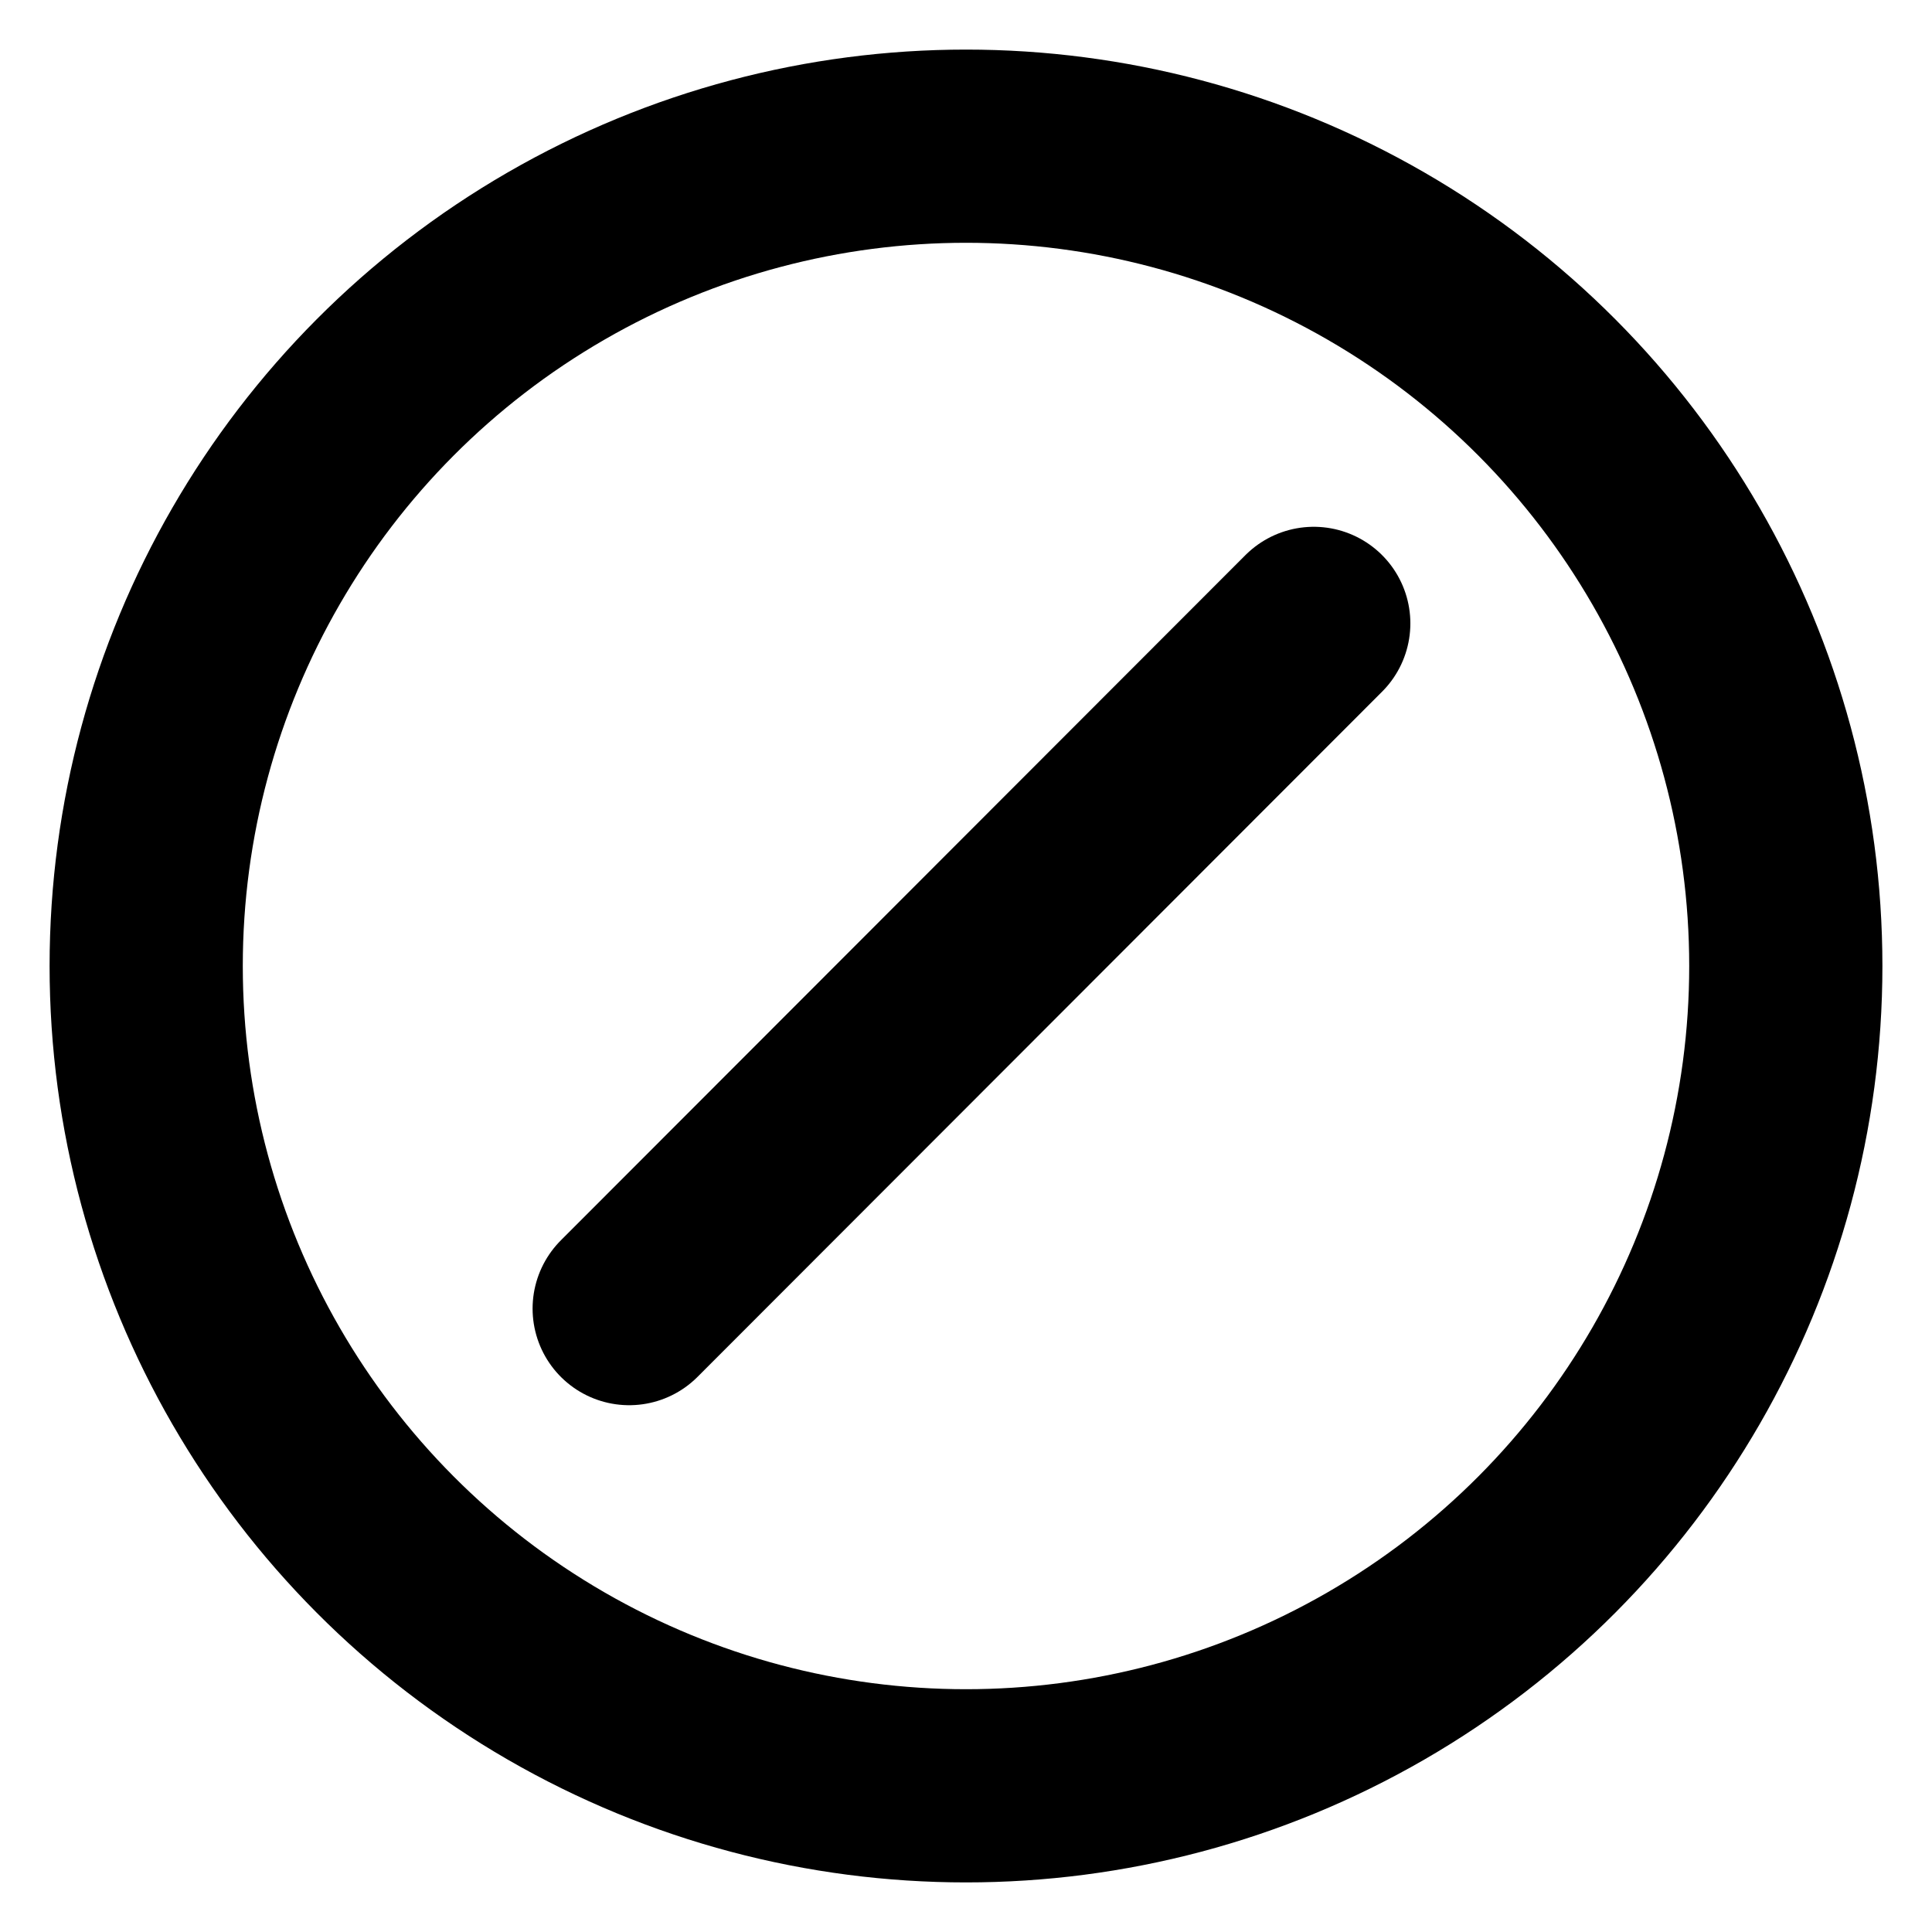 <?xml version="1.0" encoding="utf-8"?>
<!-- Generator: Adobe Illustrator 26.2.1, SVG Export Plug-In . SVG Version: 6.00 Build 0)  -->
<svg version="1.1" id="flexLineIcon-circle-block" xmlns="http://www.w3.org/2000/svg" xmlns:xlink="http://www.w3.org/1999/xlink" x="0px"
	 y="0px" viewBox="0 0 300 300" style="enable-background:new 0 0 300 300;" xml:space="preserve">
<style type="text/css">
	.st0{fill:none;stroke:#000000;stroke-width:30;stroke-linecap:round;stroke-linejoin:round;stroke-miterlimit:10;}
</style>
<line class="st0" x1="97.7" y1="203.2" x2="204" y2="96.8"/>
<circle class="st0" cx="150" cy="150" r="127.3"/>
</svg>
